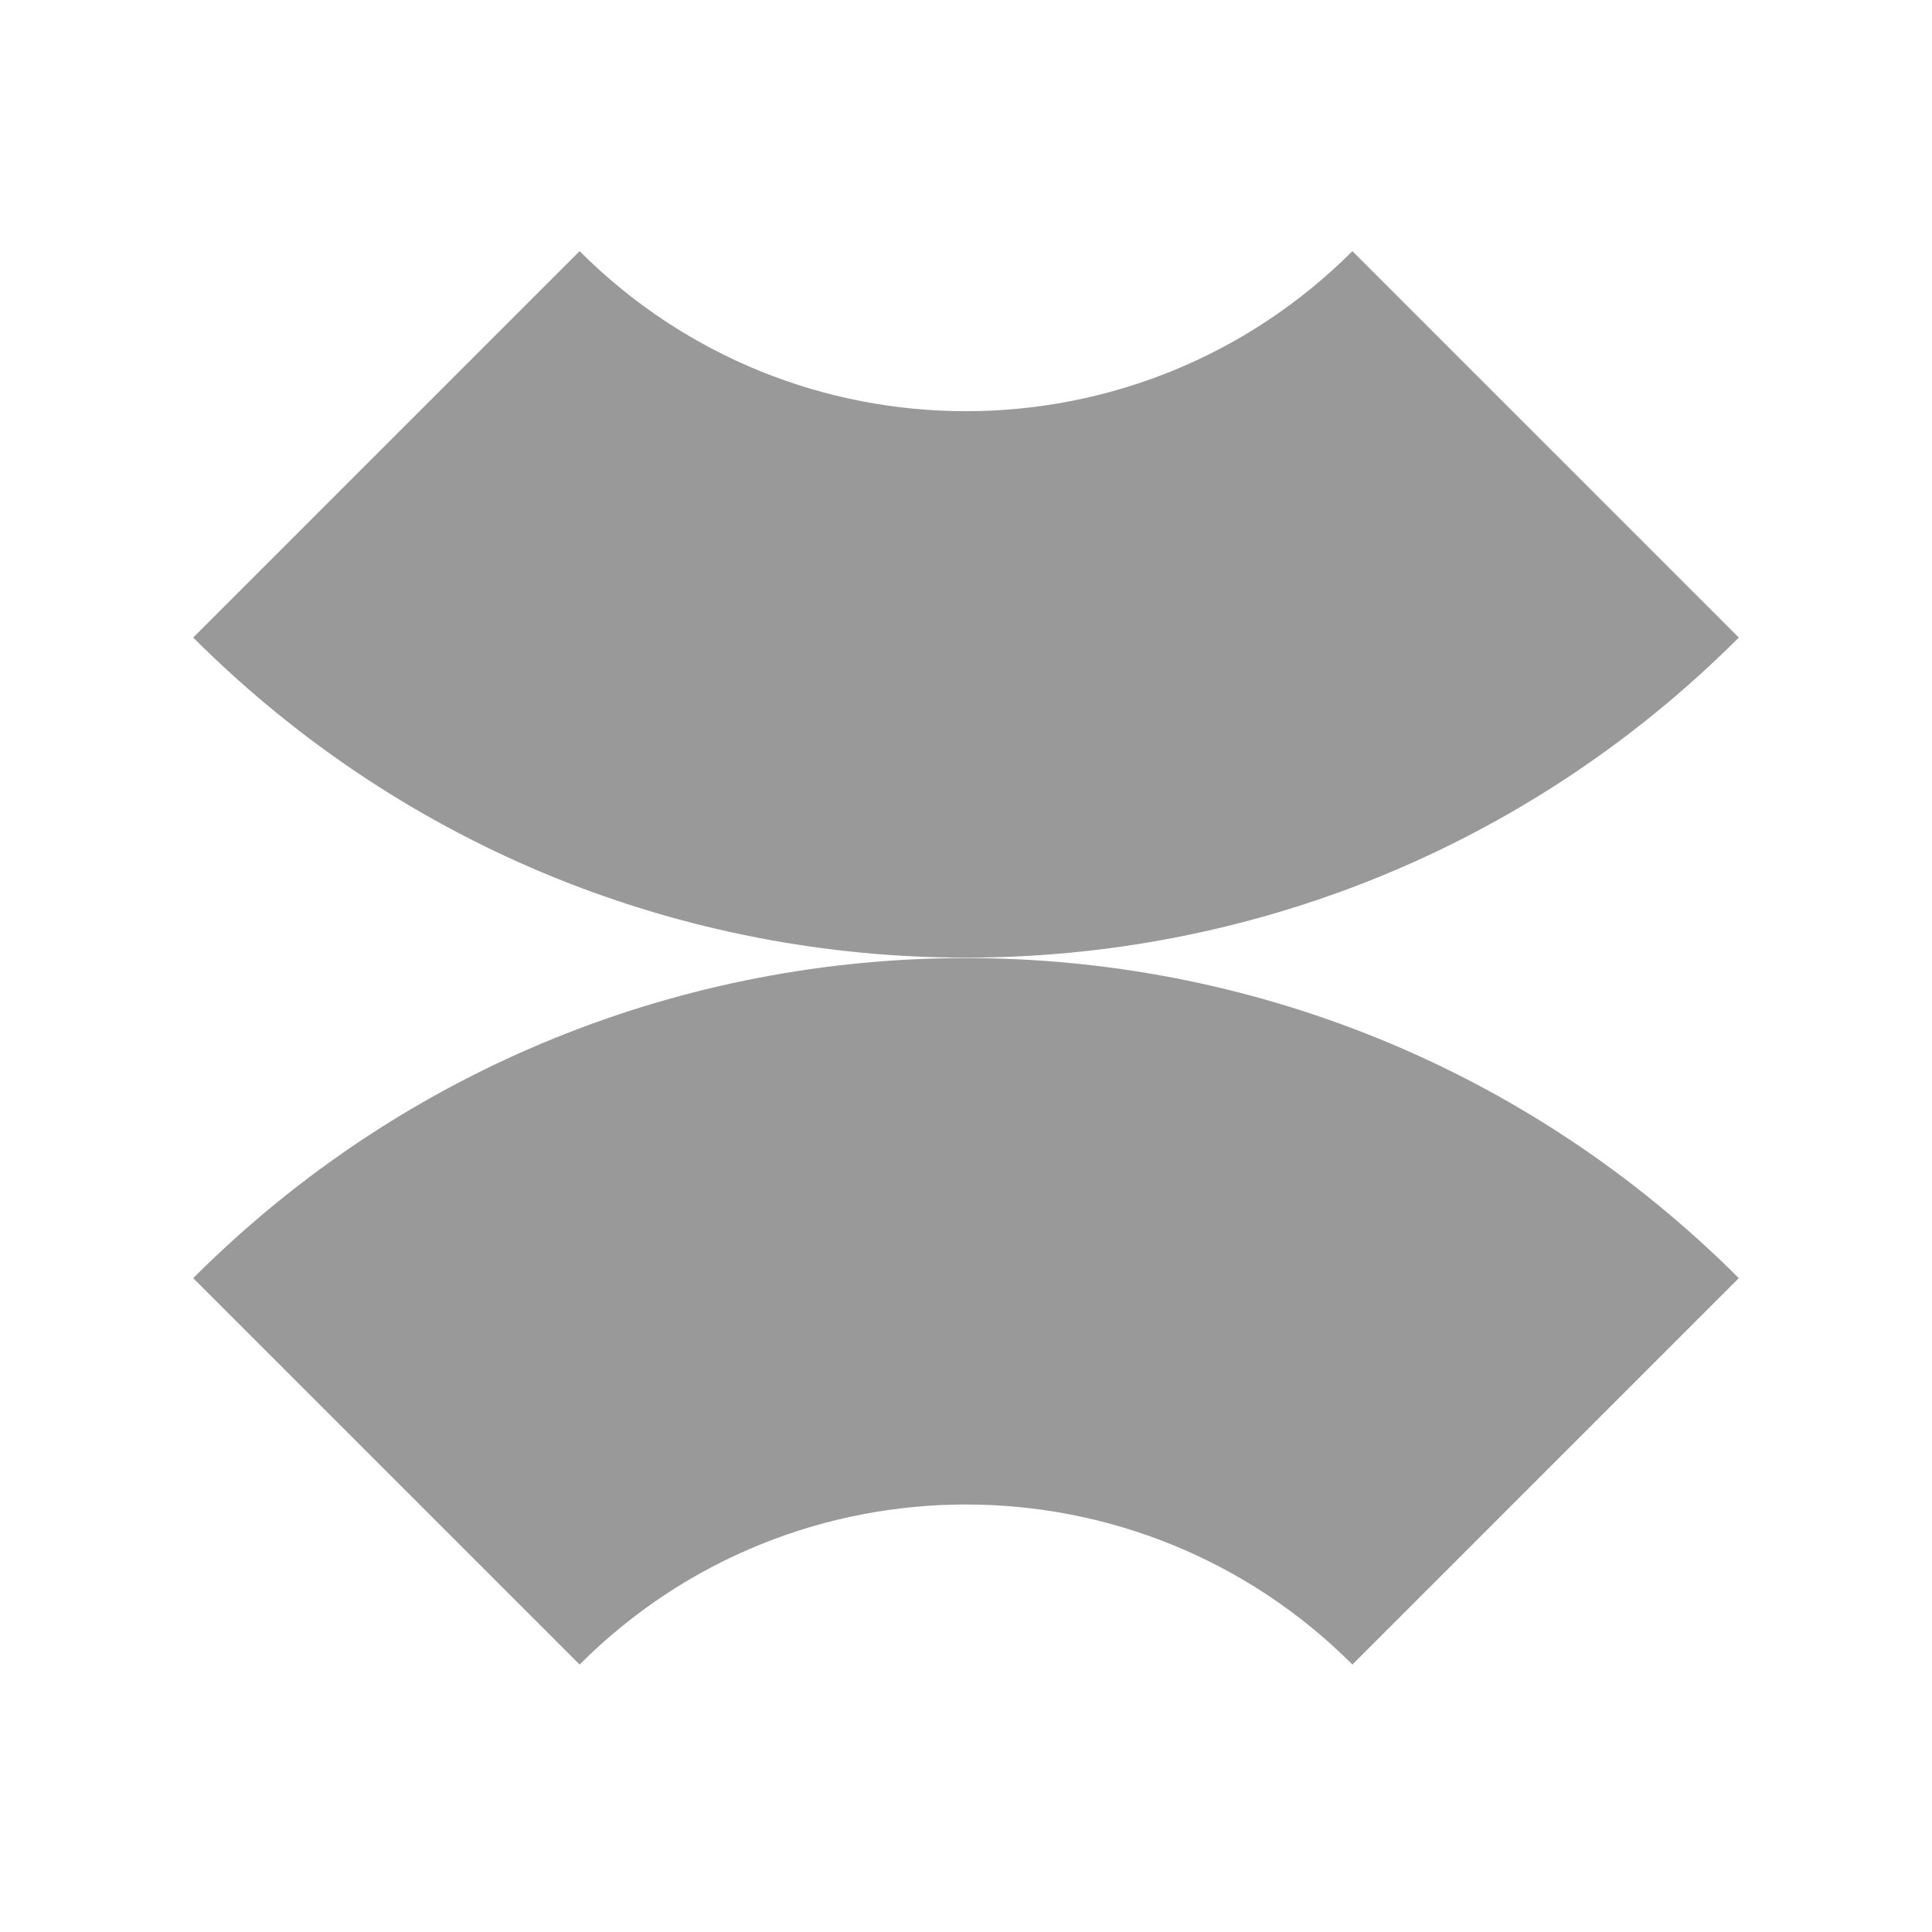<svg width="100" height="100" viewBox="0 0 100 100" fill="none" xmlns="http://www.w3.org/2000/svg">
<path d="M90 33L70 13C58.978 24.022 41.067 24.067 30 13L10 33C32.089 55.089 67.911 55.089 90 33Z" fill="#999999"/>
<path d="M90 66.156L70 86.156C58.978 75.133 41.067 75.089 30 86.156L10 66.156C32.089 44.067 67.911 44.067 90 66.156Z" fill="#999999"/>
</svg>
